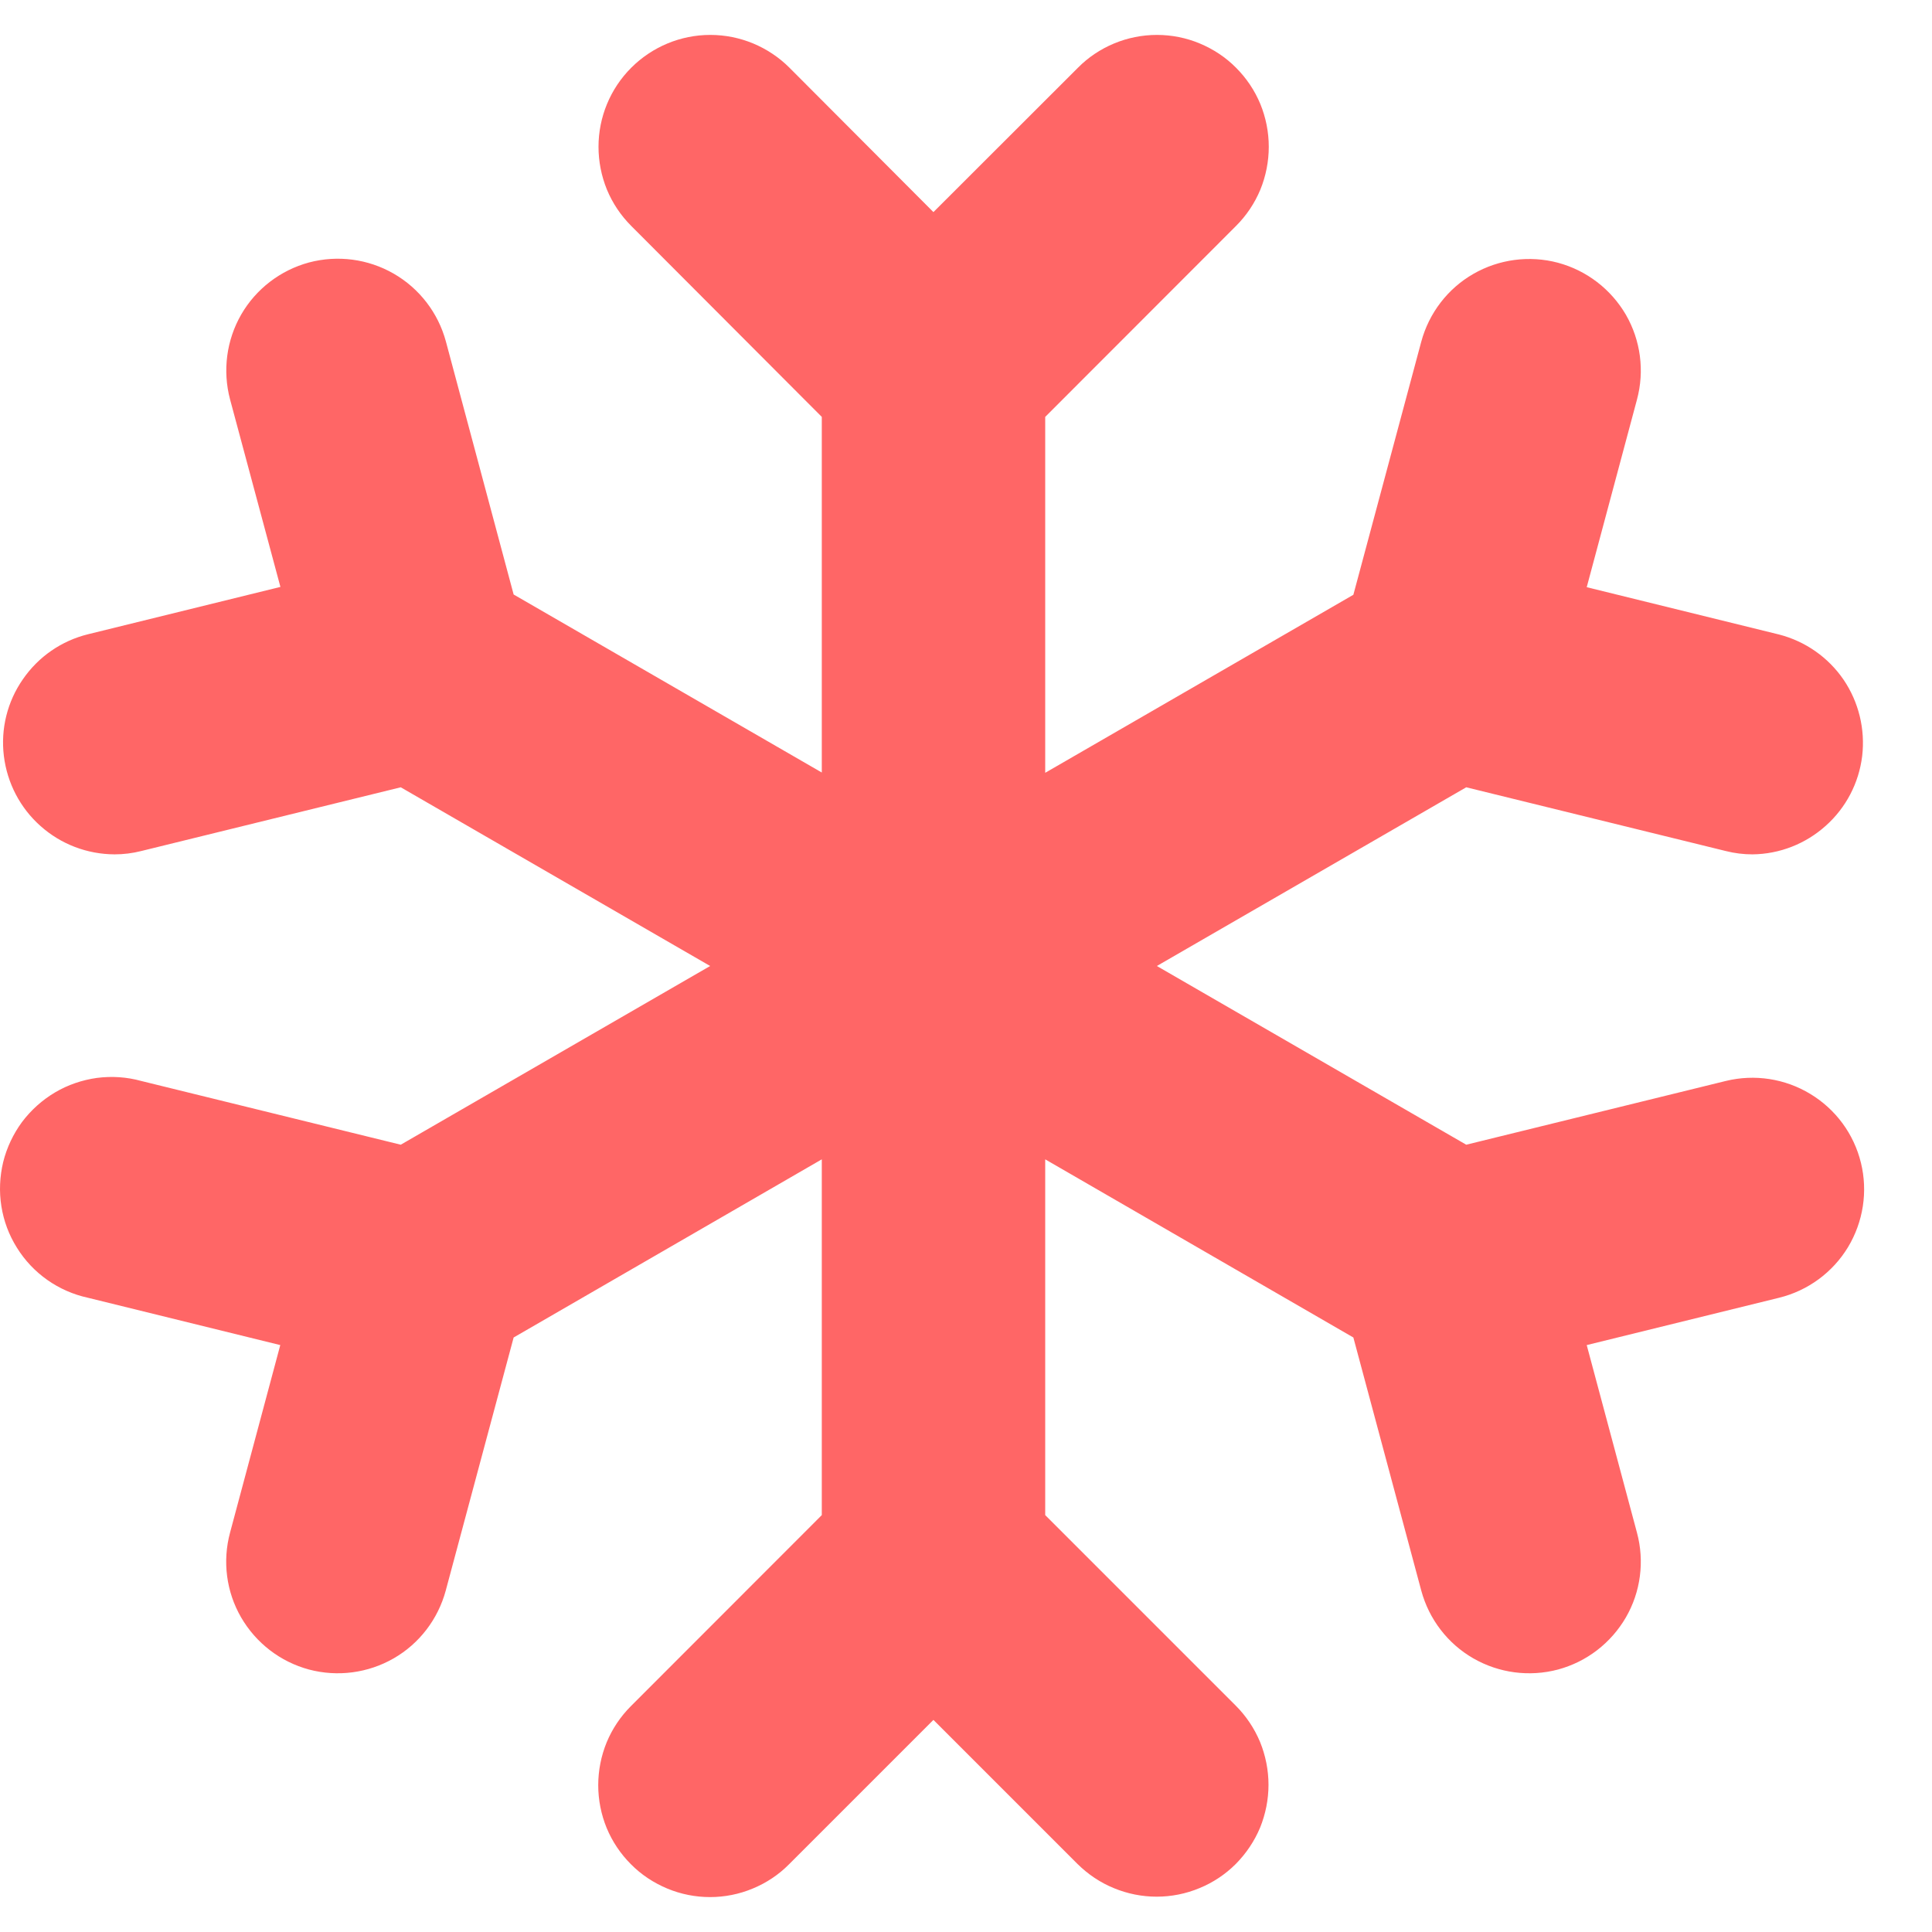 
<svg width="14" height="14" viewBox="0 0 14 14" fill="none" xmlns="http://www.w3.org/2000/svg">
<path  d="M13.485 8.426C13.536 8.634 13.502 8.854 13.391 9.038C13.28 9.221 13.1 9.353 12.892 9.404L11.498 9.747L11.862 11.106C11.918 11.314 11.889 11.535 11.782 11.72C11.674 11.906 11.498 12.042 11.29 12.098C11.083 12.153 10.862 12.124 10.676 12.017C10.49 11.91 10.355 11.733 10.299 11.526L9.807 9.692L7.574 8.401V10.979L8.955 12.36C9.03 12.435 9.09 12.525 9.131 12.623C9.171 12.722 9.192 12.827 9.192 12.933C9.192 13.04 9.171 13.145 9.131 13.244C9.09 13.342 9.03 13.431 8.955 13.507C8.88 13.582 8.79 13.642 8.692 13.682C8.594 13.723 8.488 13.744 8.382 13.744C8.275 13.744 8.17 13.723 8.071 13.682C7.973 13.642 7.884 13.582 7.808 13.507L6.764 12.463L5.718 13.509C5.643 13.585 5.554 13.644 5.455 13.685C5.357 13.726 5.252 13.747 5.145 13.747C5.039 13.747 4.933 13.726 4.835 13.685C4.737 13.644 4.647 13.585 4.572 13.509C4.497 13.434 4.437 13.345 4.396 13.246C4.356 13.148 4.335 13.043 4.335 12.936C4.335 12.83 4.356 12.724 4.396 12.626C4.437 12.527 4.497 12.438 4.572 12.363L5.955 10.979V8.401L3.722 9.692L3.23 11.526C3.174 11.733 3.039 11.91 2.853 12.017C2.667 12.124 2.446 12.153 2.239 12.098C2.031 12.042 1.855 11.906 1.747 11.72C1.64 11.535 1.611 11.314 1.667 11.106L2.031 9.747L0.637 9.404C0.531 9.381 0.431 9.337 0.343 9.275C0.255 9.213 0.18 9.134 0.123 9.042C0.065 8.95 0.027 8.848 0.01 8.741C-0.007 8.635 -0.002 8.526 0.023 8.421C0.049 8.316 0.096 8.217 0.16 8.13C0.225 8.044 0.306 7.971 0.399 7.916C0.492 7.861 0.595 7.826 0.702 7.811C0.81 7.797 0.918 7.804 1.023 7.833L2.904 8.295L5.146 7L2.904 5.705L1.023 6.167C0.96 6.183 0.895 6.191 0.83 6.191C0.632 6.19 0.442 6.118 0.294 5.986C0.146 5.855 0.052 5.674 0.028 5.478C0.004 5.282 0.053 5.084 0.166 4.922C0.278 4.759 0.446 4.643 0.638 4.596L2.032 4.253L1.667 2.894C1.612 2.686 1.641 2.465 1.748 2.279C1.855 2.094 2.032 1.958 2.239 1.902C2.447 1.847 2.667 1.876 2.853 1.983C3.039 2.09 3.175 2.267 3.231 2.474L3.722 4.308L5.955 5.598V3.021L4.574 1.637C4.499 1.562 4.439 1.473 4.398 1.374C4.358 1.276 4.337 1.17 4.337 1.064C4.337 0.849 4.422 0.643 4.574 0.491C4.726 0.339 4.932 0.253 5.147 0.253C5.254 0.253 5.359 0.274 5.458 0.315C5.556 0.356 5.645 0.415 5.721 0.491L6.764 1.537L7.811 0.491C7.886 0.415 7.975 0.356 8.073 0.315C8.172 0.274 8.277 0.253 8.384 0.253C8.49 0.253 8.596 0.274 8.694 0.315C8.792 0.356 8.882 0.415 8.957 0.491C9.032 0.566 9.092 0.655 9.133 0.754C9.173 0.852 9.194 0.957 9.194 1.064C9.194 1.17 9.173 1.276 9.133 1.374C9.092 1.473 9.032 1.562 8.957 1.637L7.574 3.021V5.6L9.807 4.31L10.299 2.476C10.355 2.269 10.49 2.092 10.676 1.985C10.862 1.878 11.083 1.849 11.29 1.904C11.498 1.96 11.674 2.096 11.782 2.281C11.889 2.467 11.918 2.688 11.862 2.896L11.498 4.255L12.892 4.598C13.082 4.647 13.248 4.763 13.359 4.925C13.469 5.087 13.517 5.284 13.494 5.479C13.47 5.674 13.377 5.853 13.23 5.984C13.084 6.115 12.896 6.189 12.699 6.191C12.634 6.191 12.569 6.183 12.506 6.167L10.625 5.705L8.383 7L10.625 8.295L12.506 7.833C12.715 7.782 12.935 7.816 13.118 7.927C13.302 8.038 13.434 8.217 13.485 8.426Z" fill="#FF0000" fill-opacity="0.6"/>
</svg>
